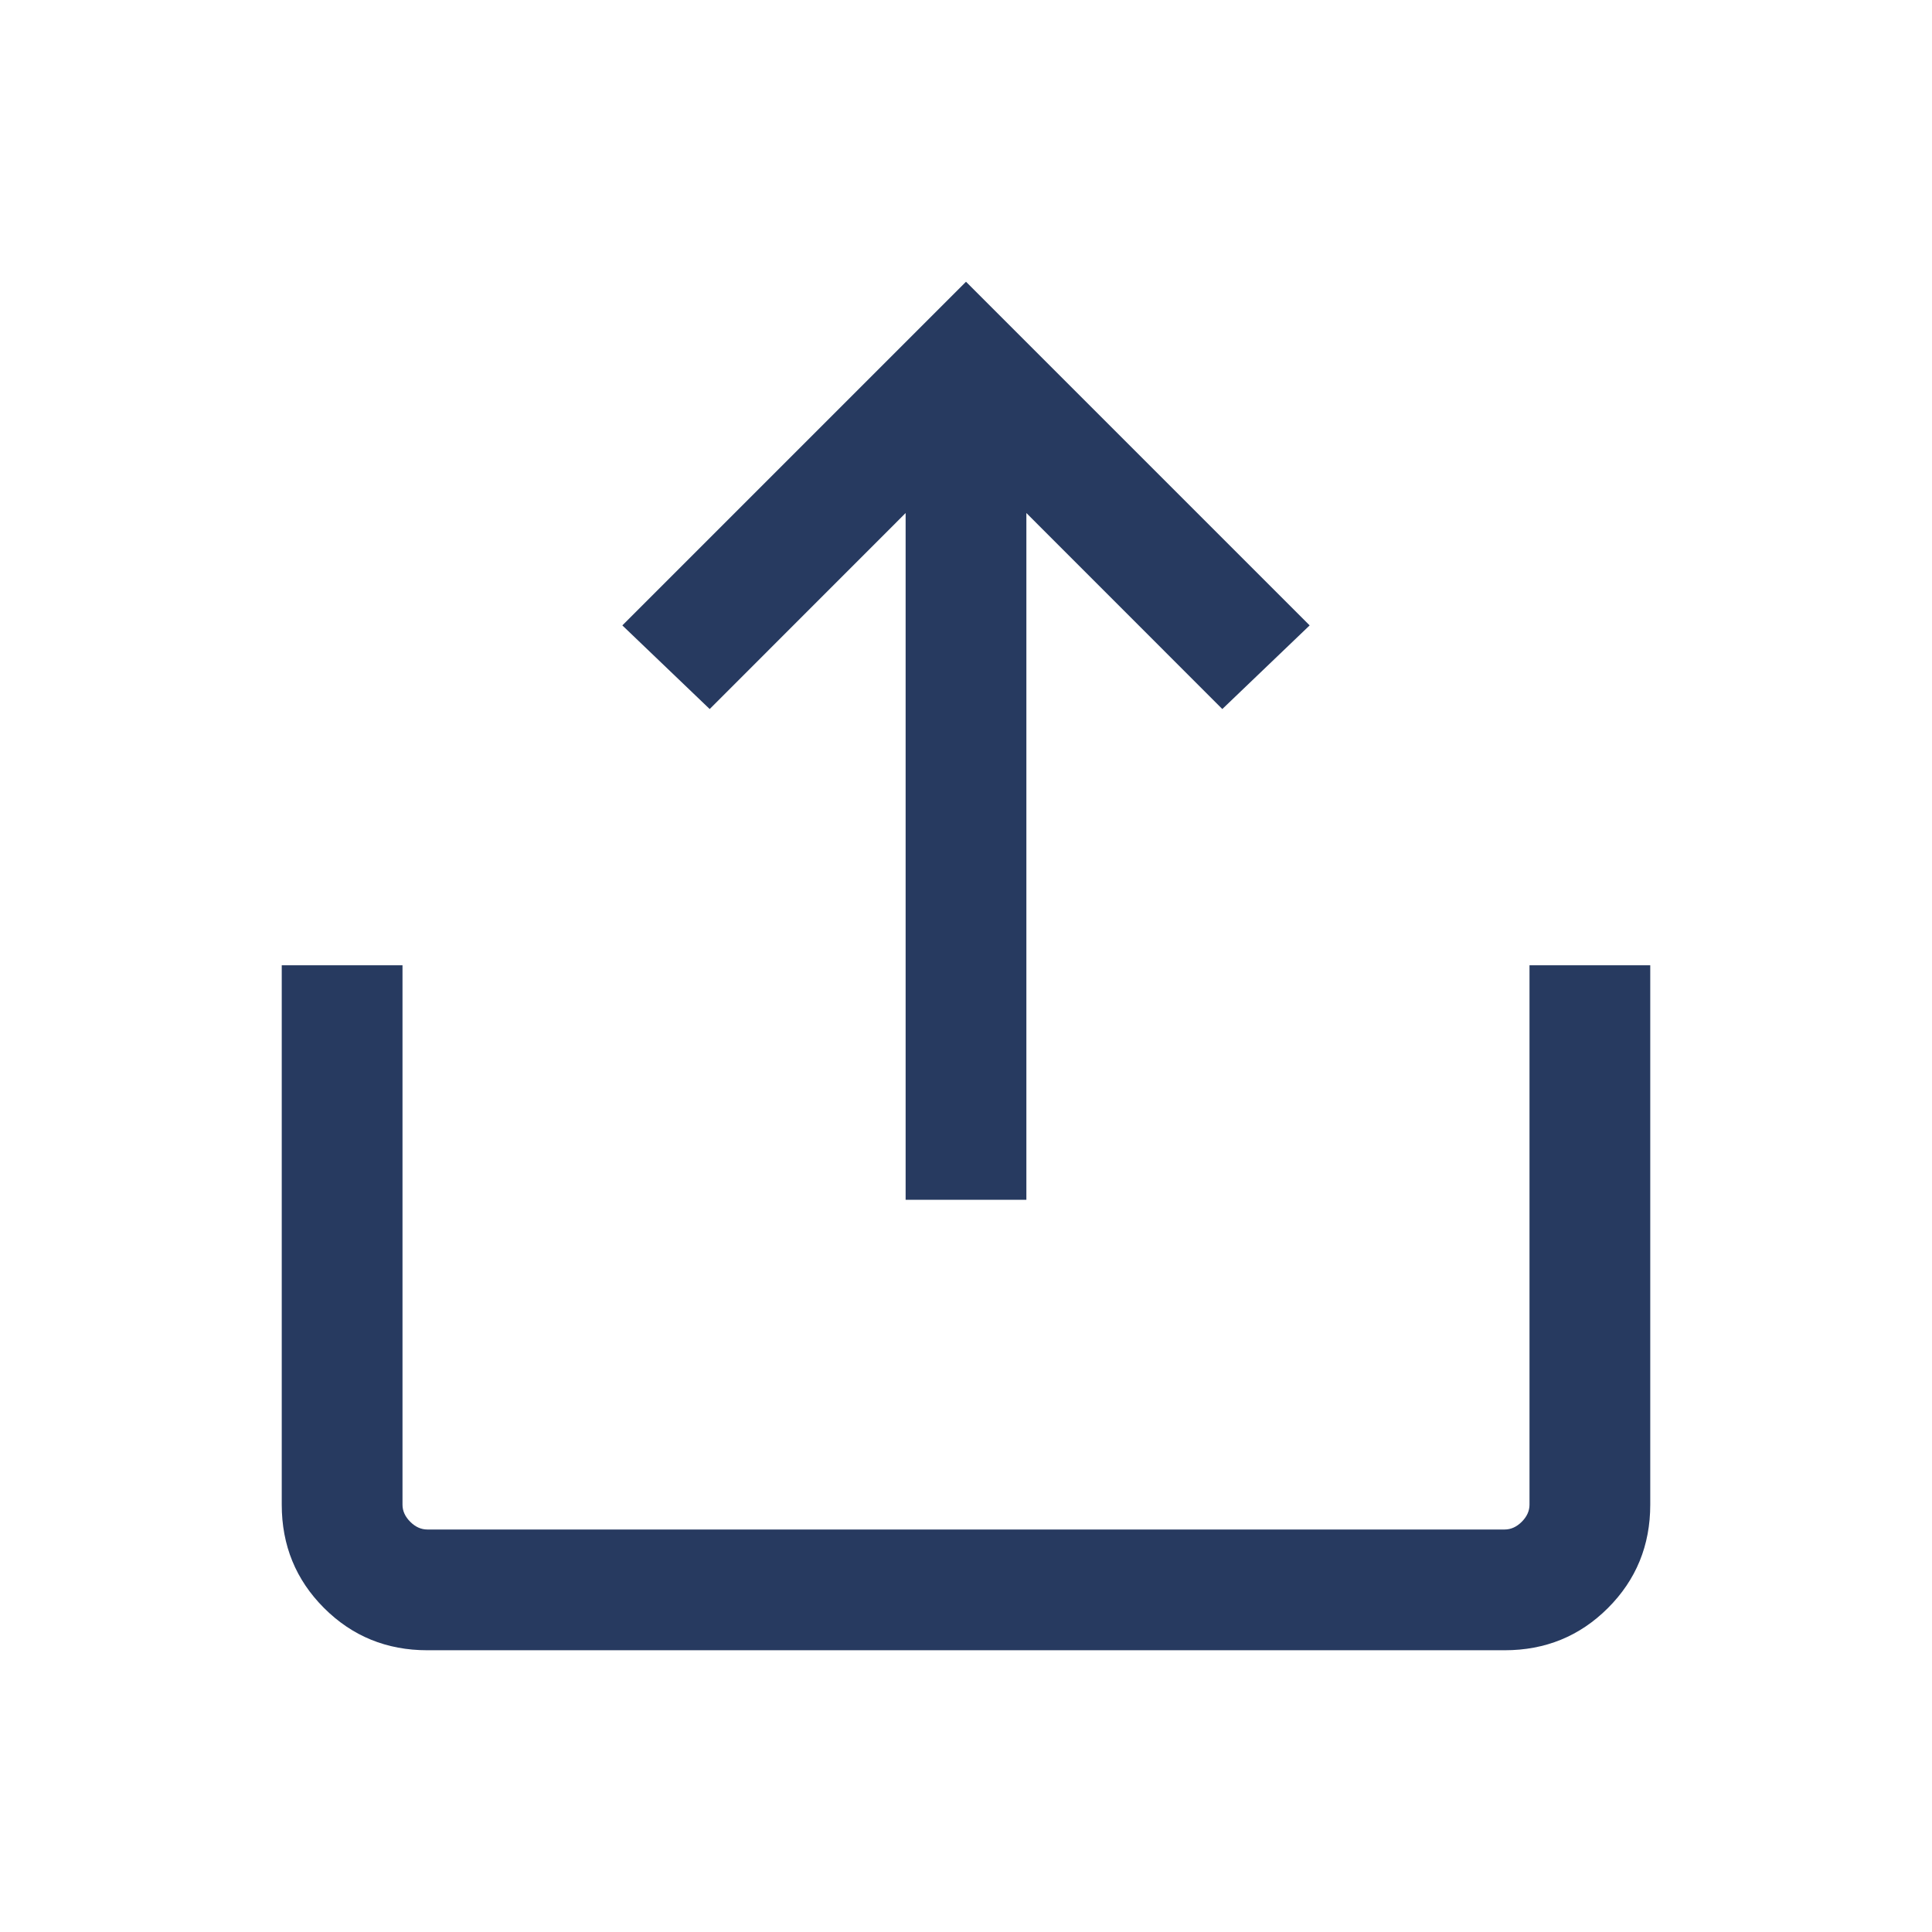 <svg width="24" height="24" viewBox="0 0 24 24" fill="none" xmlns="http://www.w3.org/2000/svg">
<path d="M20.5 18.692C20.5 19.197 20.325 19.625 19.975 19.975C19.625 20.325 19.197 20.5 18.692 20.5L5.308 20.5C4.803 20.5 4.375 20.325 4.025 19.975C3.675 19.625 3.5 19.197 3.5 18.692L3.5 11.991L5 11.991L5 18.692C5 18.769 5.032 18.84 5.096 18.904C5.16 18.968 5.231 19 5.308 19L18.692 19C18.769 19 18.84 18.968 18.904 18.904C18.968 18.84 19 18.769 19 18.692L19 11.991L20.5 11.991L20.5 18.692ZM16.269 7.769L15.184 8.808L12.75 6.373L12.75 14.904L11.25 14.904L11.25 6.373L8.816 8.808L7.731 7.769L12 3.5L16.269 7.769Z" fill="#273A60"/>
</svg>
